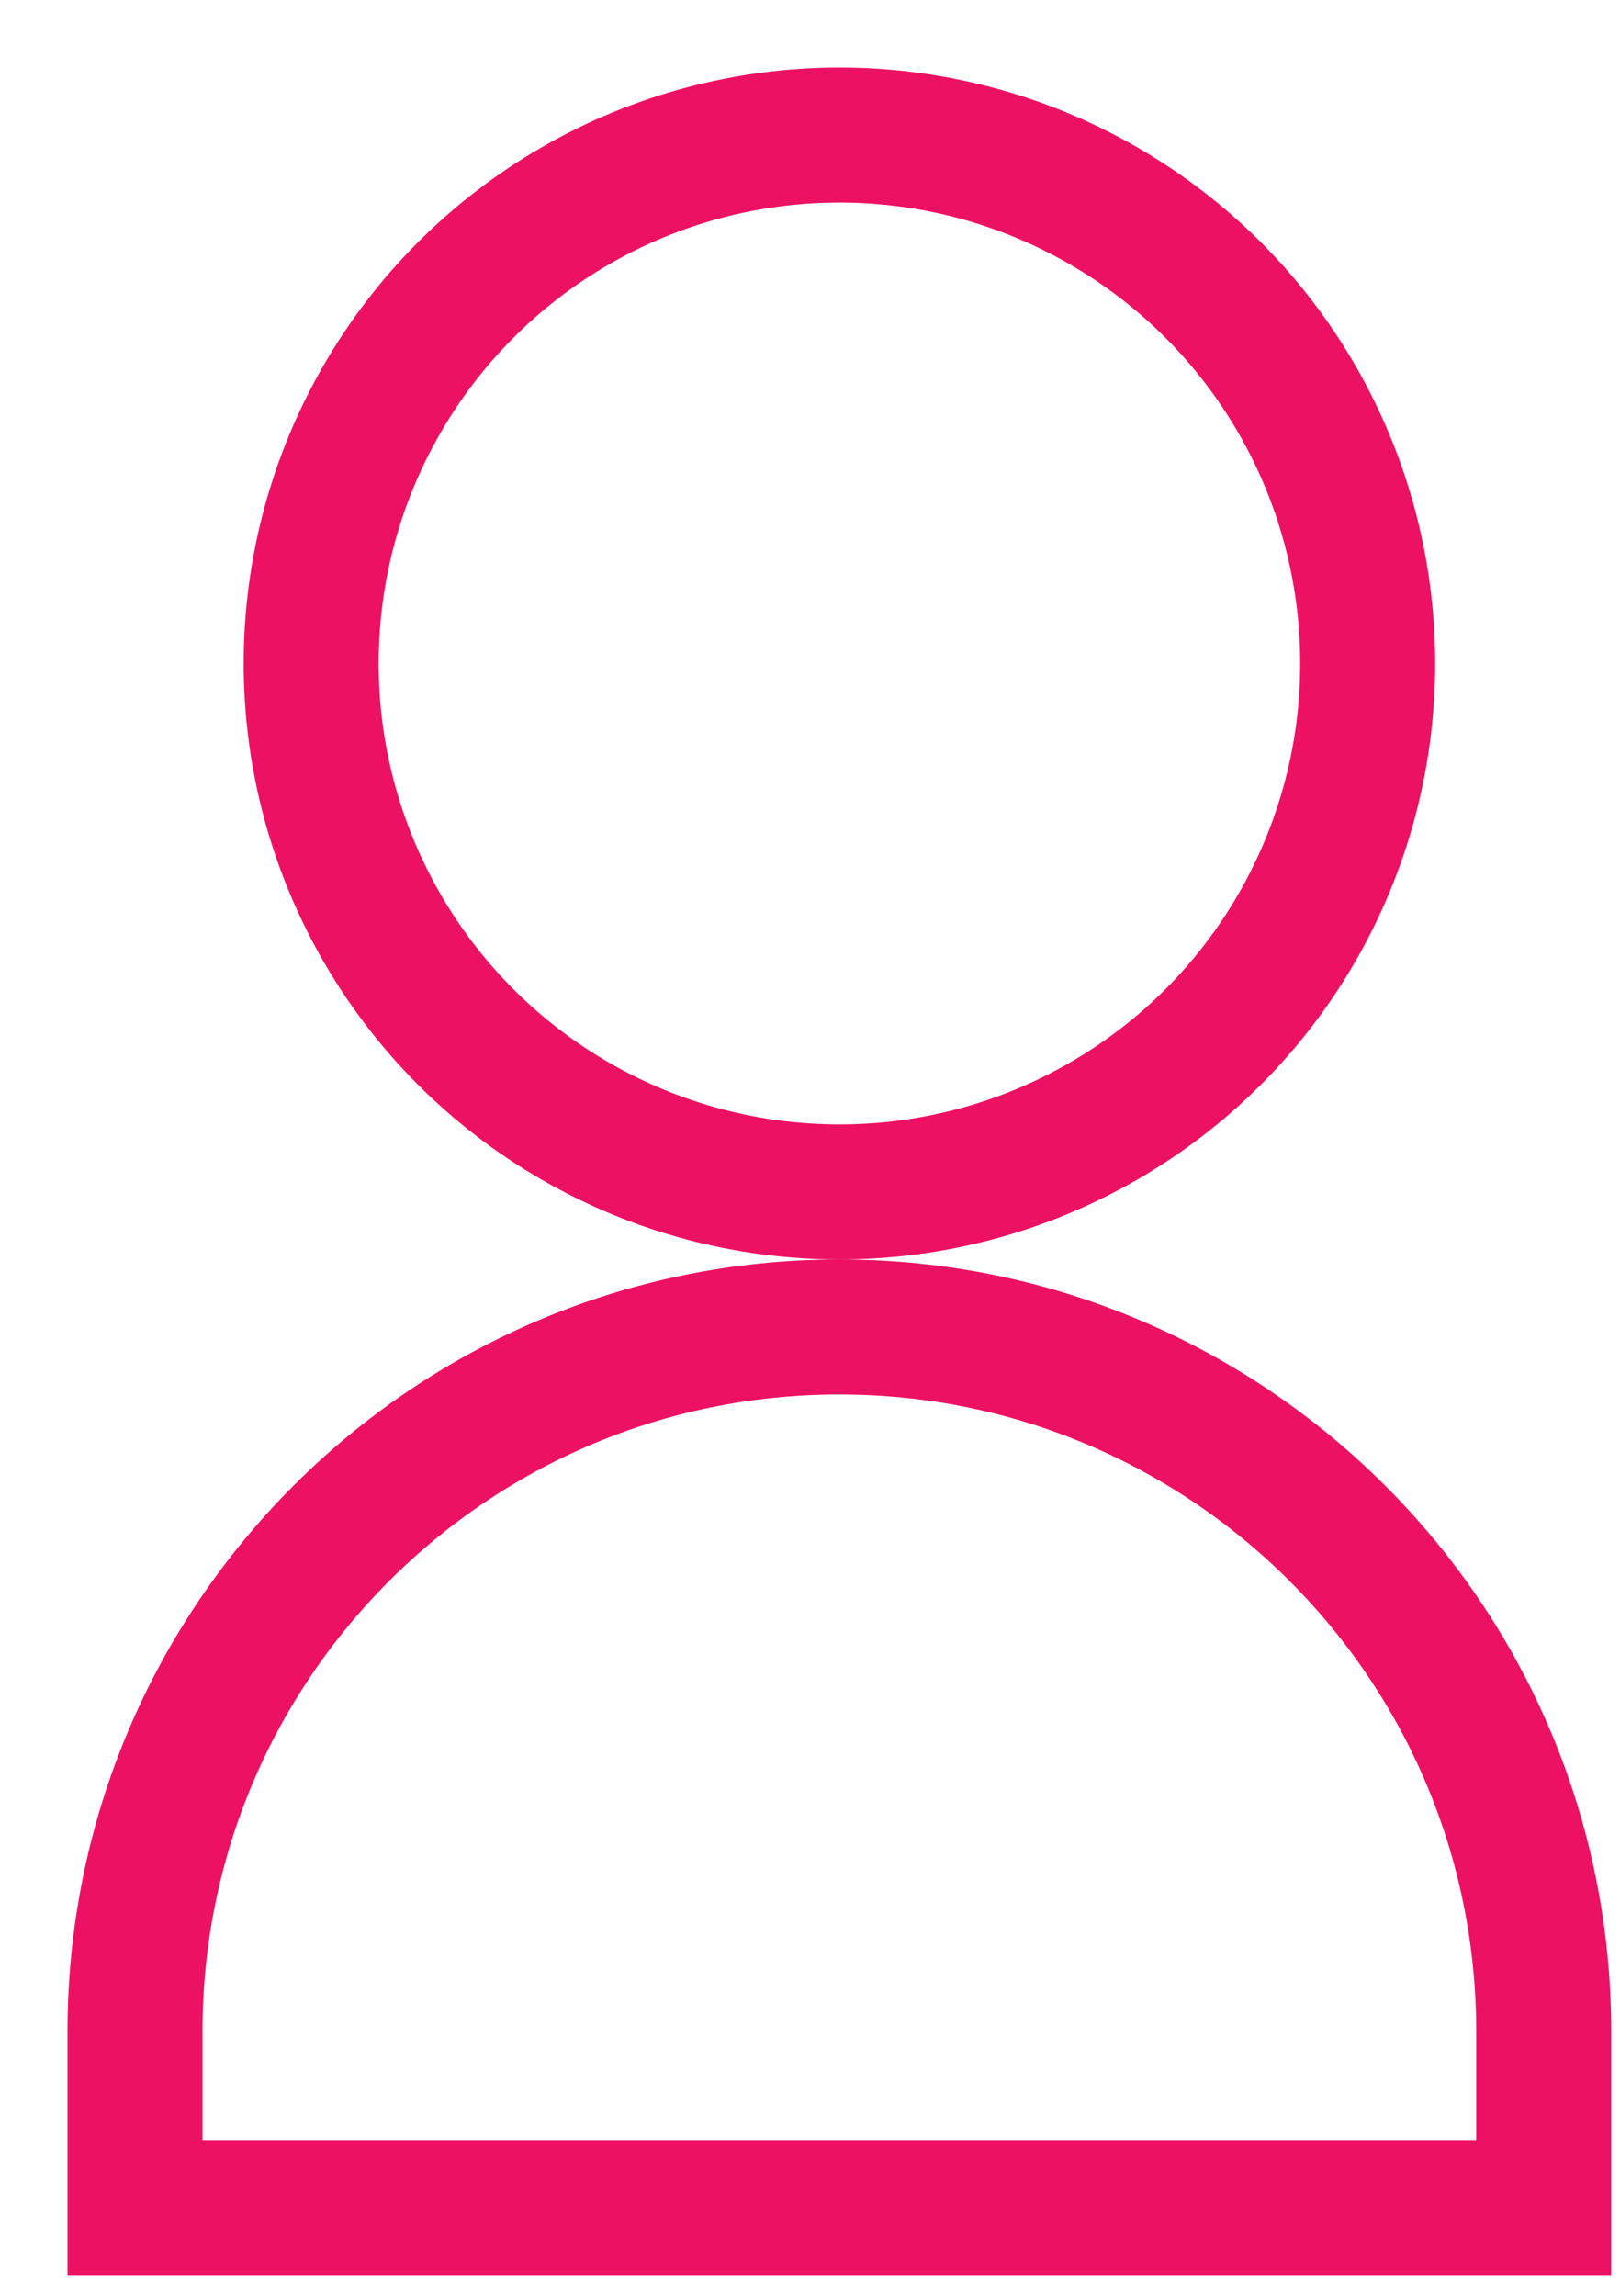 <svg width="12" height="17" viewBox="0 0 12 17" fill="none" xmlns="http://www.w3.org/2000/svg">
<path d="M6.217 9.826C3.336 9.826 1 12.162 1 15.044V16.348H11.435V15.044C11.435 12.162 9.099 9.826 6.217 9.826Z" stroke="#ED1164"/>
<ellipse cx="6.218" cy="4.913" rx="3.913" ry="3.913" stroke="#ED1164" stroke-linecap="square"/>
</svg>
